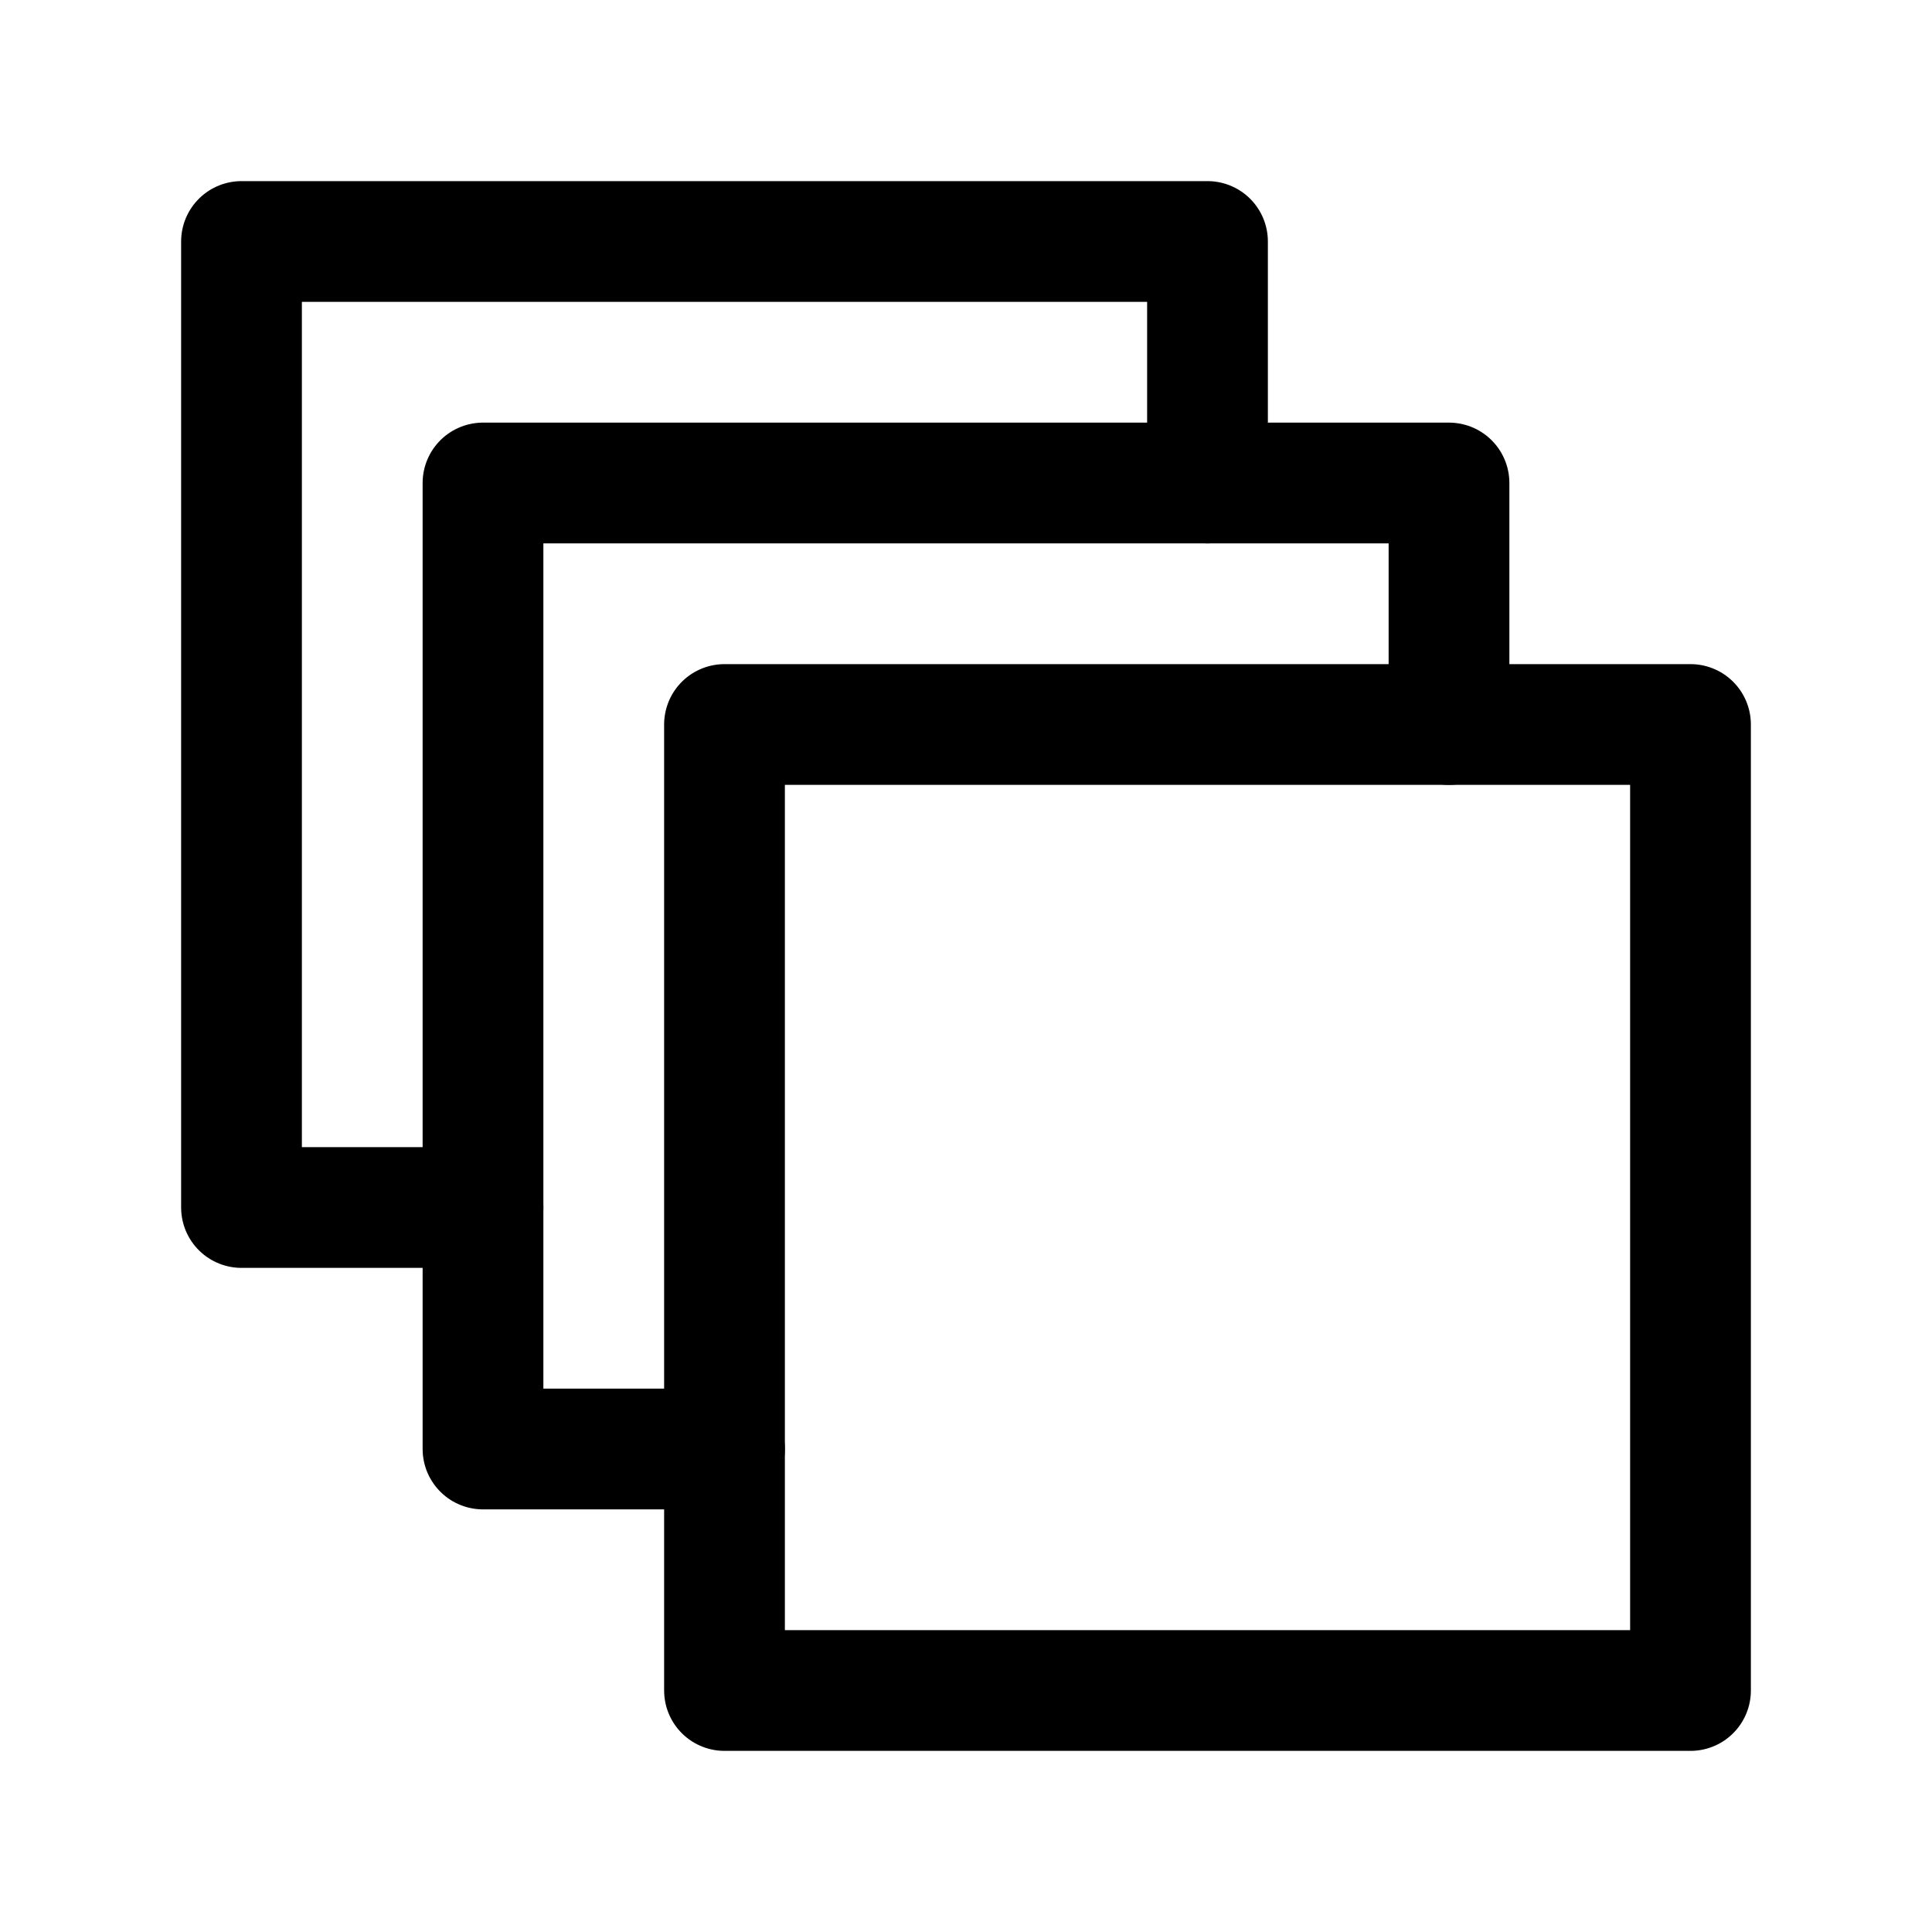 <svg width="24" height="24" viewBox="0 0 24 24" fill="none" xmlns="http://www.w3.org/2000/svg">
    <path d="M21 9H9V21H21V9Z" stroke="currentColor" stroke-width="1.5" stroke-linecap="round" stroke-linejoin="round"/>
    <path d="M15 6V3H3V15H6" stroke="currentColor" stroke-width="1.5" stroke-linecap="round" stroke-linejoin="round"/>
    <path d="M18 9V6H6V18H9" stroke="currentColor" stroke-width="1.5" stroke-linecap="round" stroke-linejoin="round"/>
</svg>
